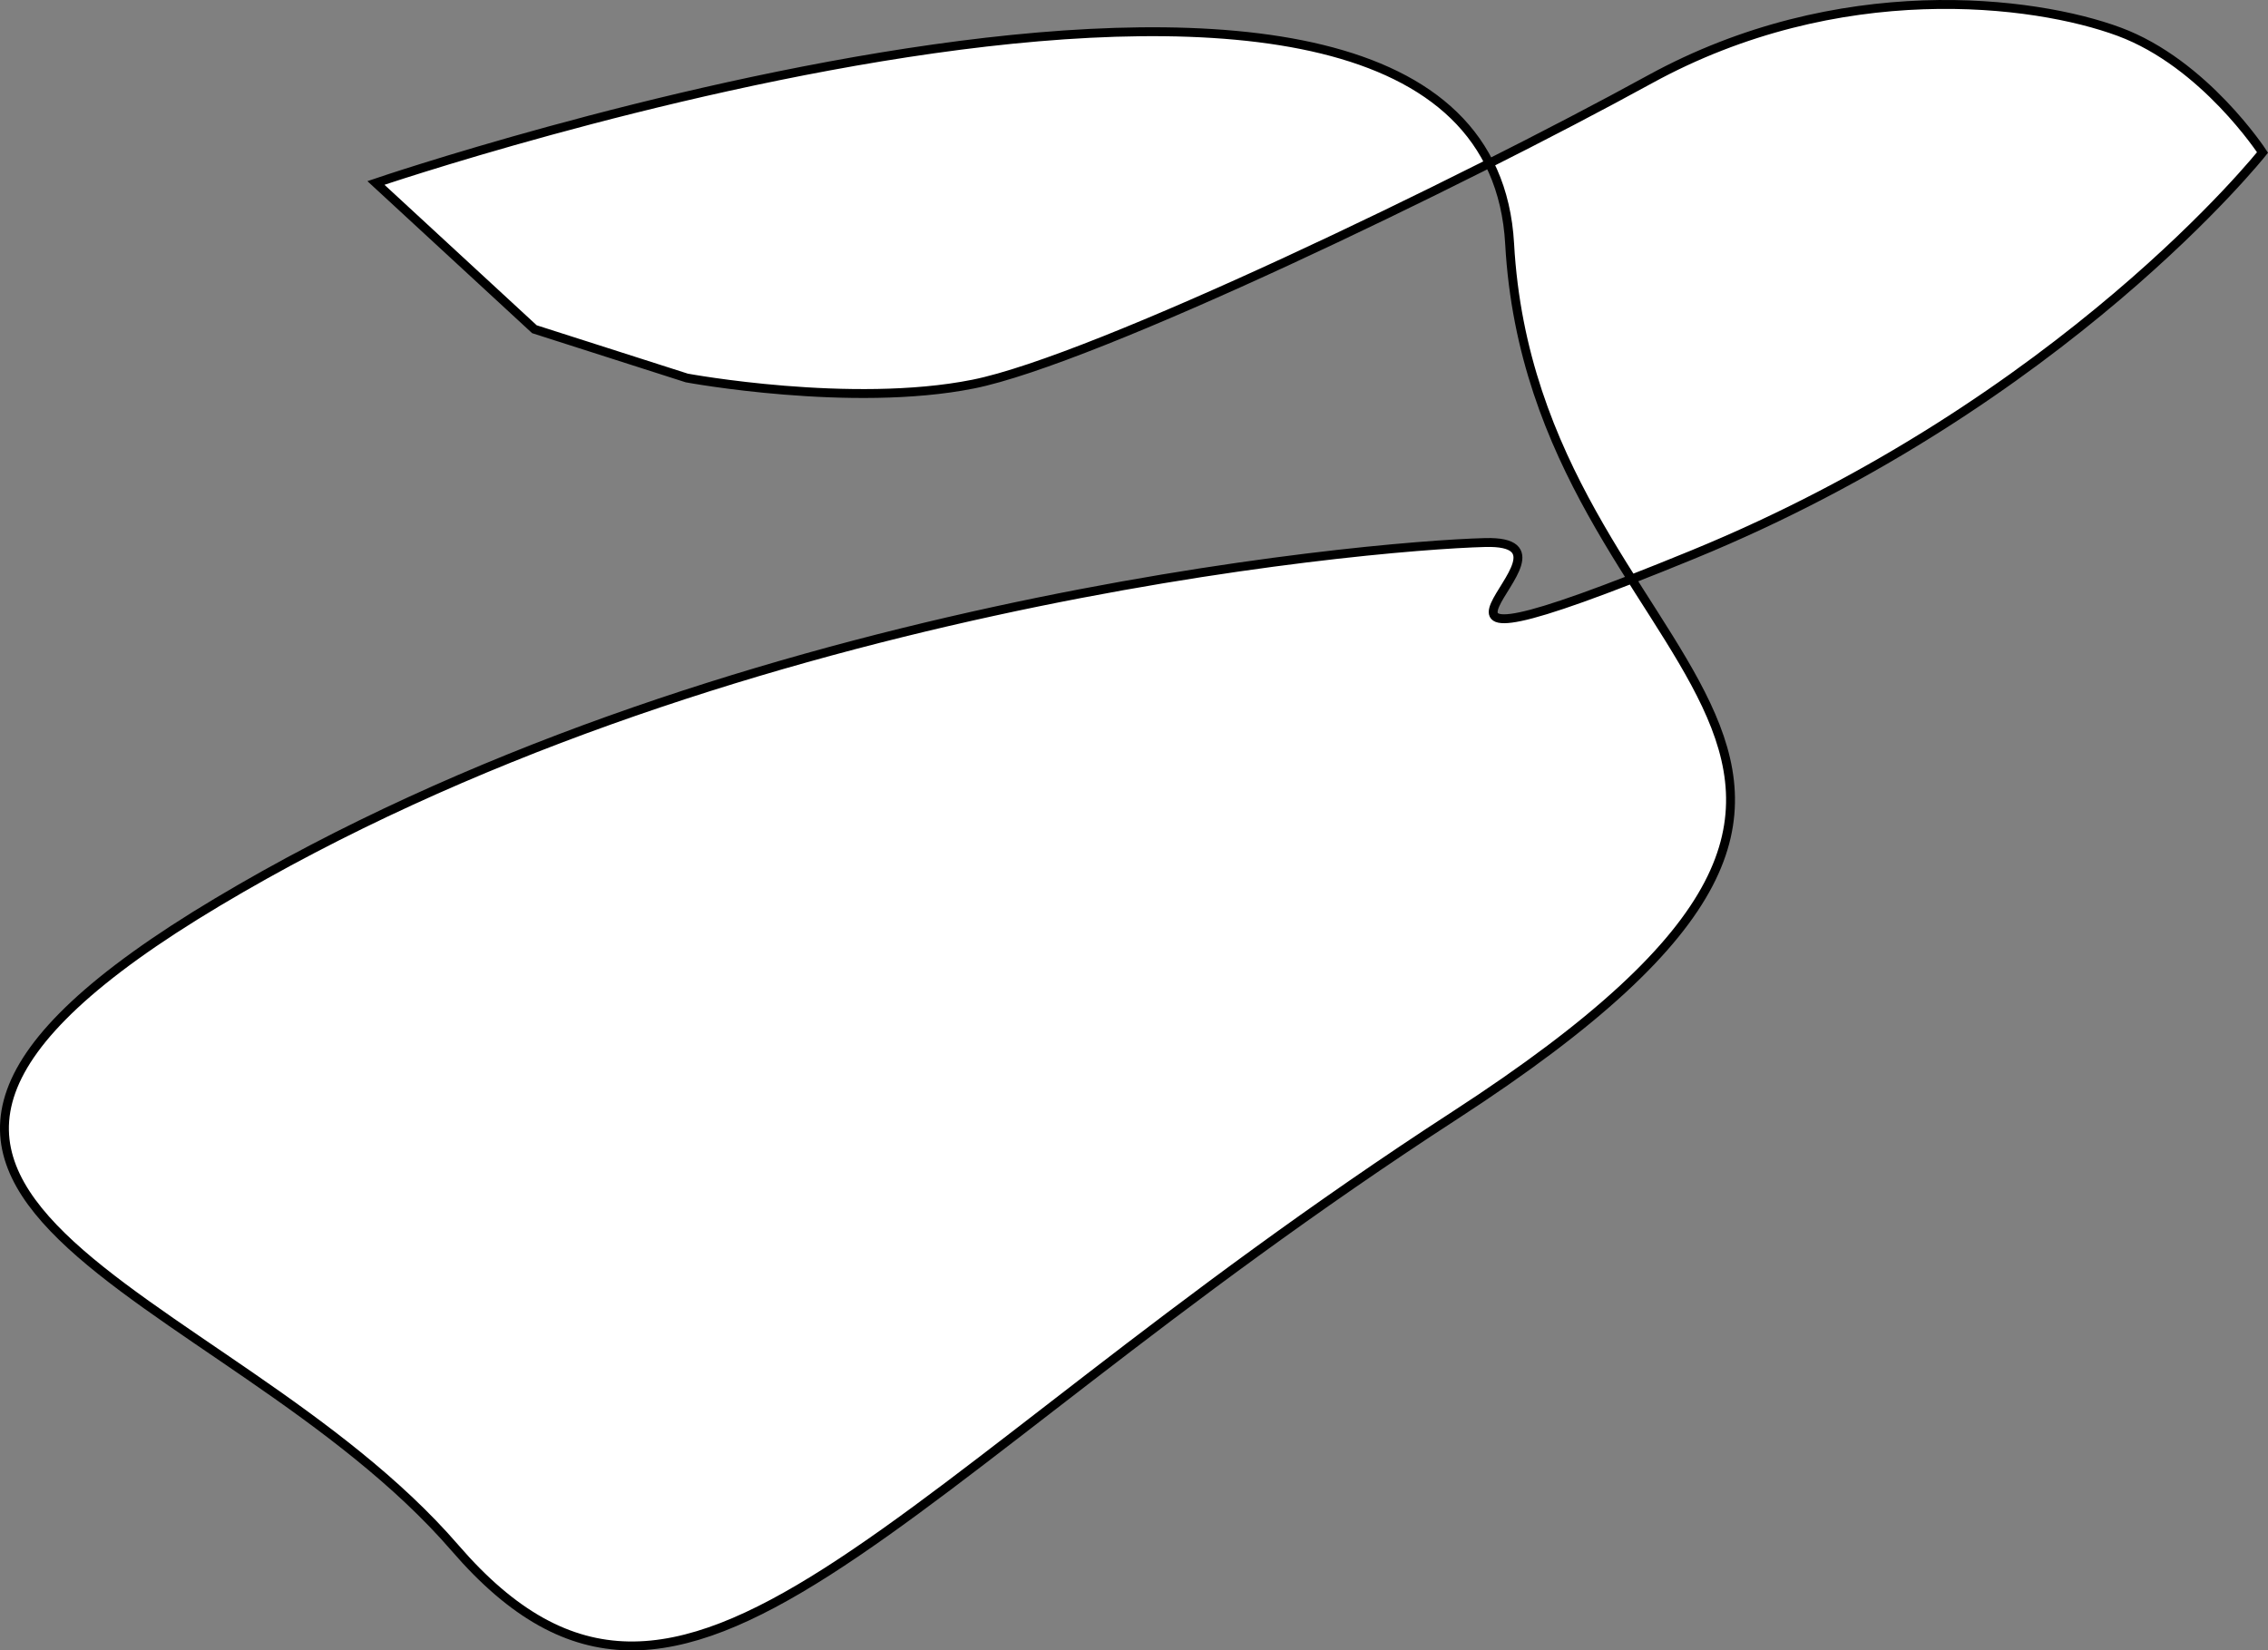 <!-- Generator: Adobe Illustrator 24.1.1, SVG Export Plug-In  -->
<svg version="1.1" xmlns="http://www.w3.org/2000/svg" xmlns:xlink="http://www.w3.org/1999/xlink" x="0px" y="0px"
	 width="254.859px" height="185.481px" viewBox="0 0 254.859 185.481" enable-background="new 0 0 254.859 185.481"
	 xml:space="preserve">
<rect x="0" y="0" width="254.859" height="185.481" fill="#808080" stroke="none"/>
<defs>
</defs>
<path fill="#FFFFFF" stroke="#000000" stroke-miterlimit="10" d="M42.244,20.562c0,0,124.658-42.466,127.397,6.849
	s58.219,56.164-6.164,97.945s-86.301,78.767-112.329,48.63s-82.877-39.041-26.712-72.603s128.767-40.056,142.466-40.411
	c13.699-0.355-18.493,18.493,23.288,1.37s64.054-45.205,64.054-45.205s-6.52-10.021-16.109-13.572
	c-9.589-3.551-31.507-6.291-52.74,5.353s-62.329,31.507-76.027,34.247c-13.699,2.74-32.192-0.685-32.192-0.685L60.053,37
	L42.244,20.562z"/>
</svg>




















